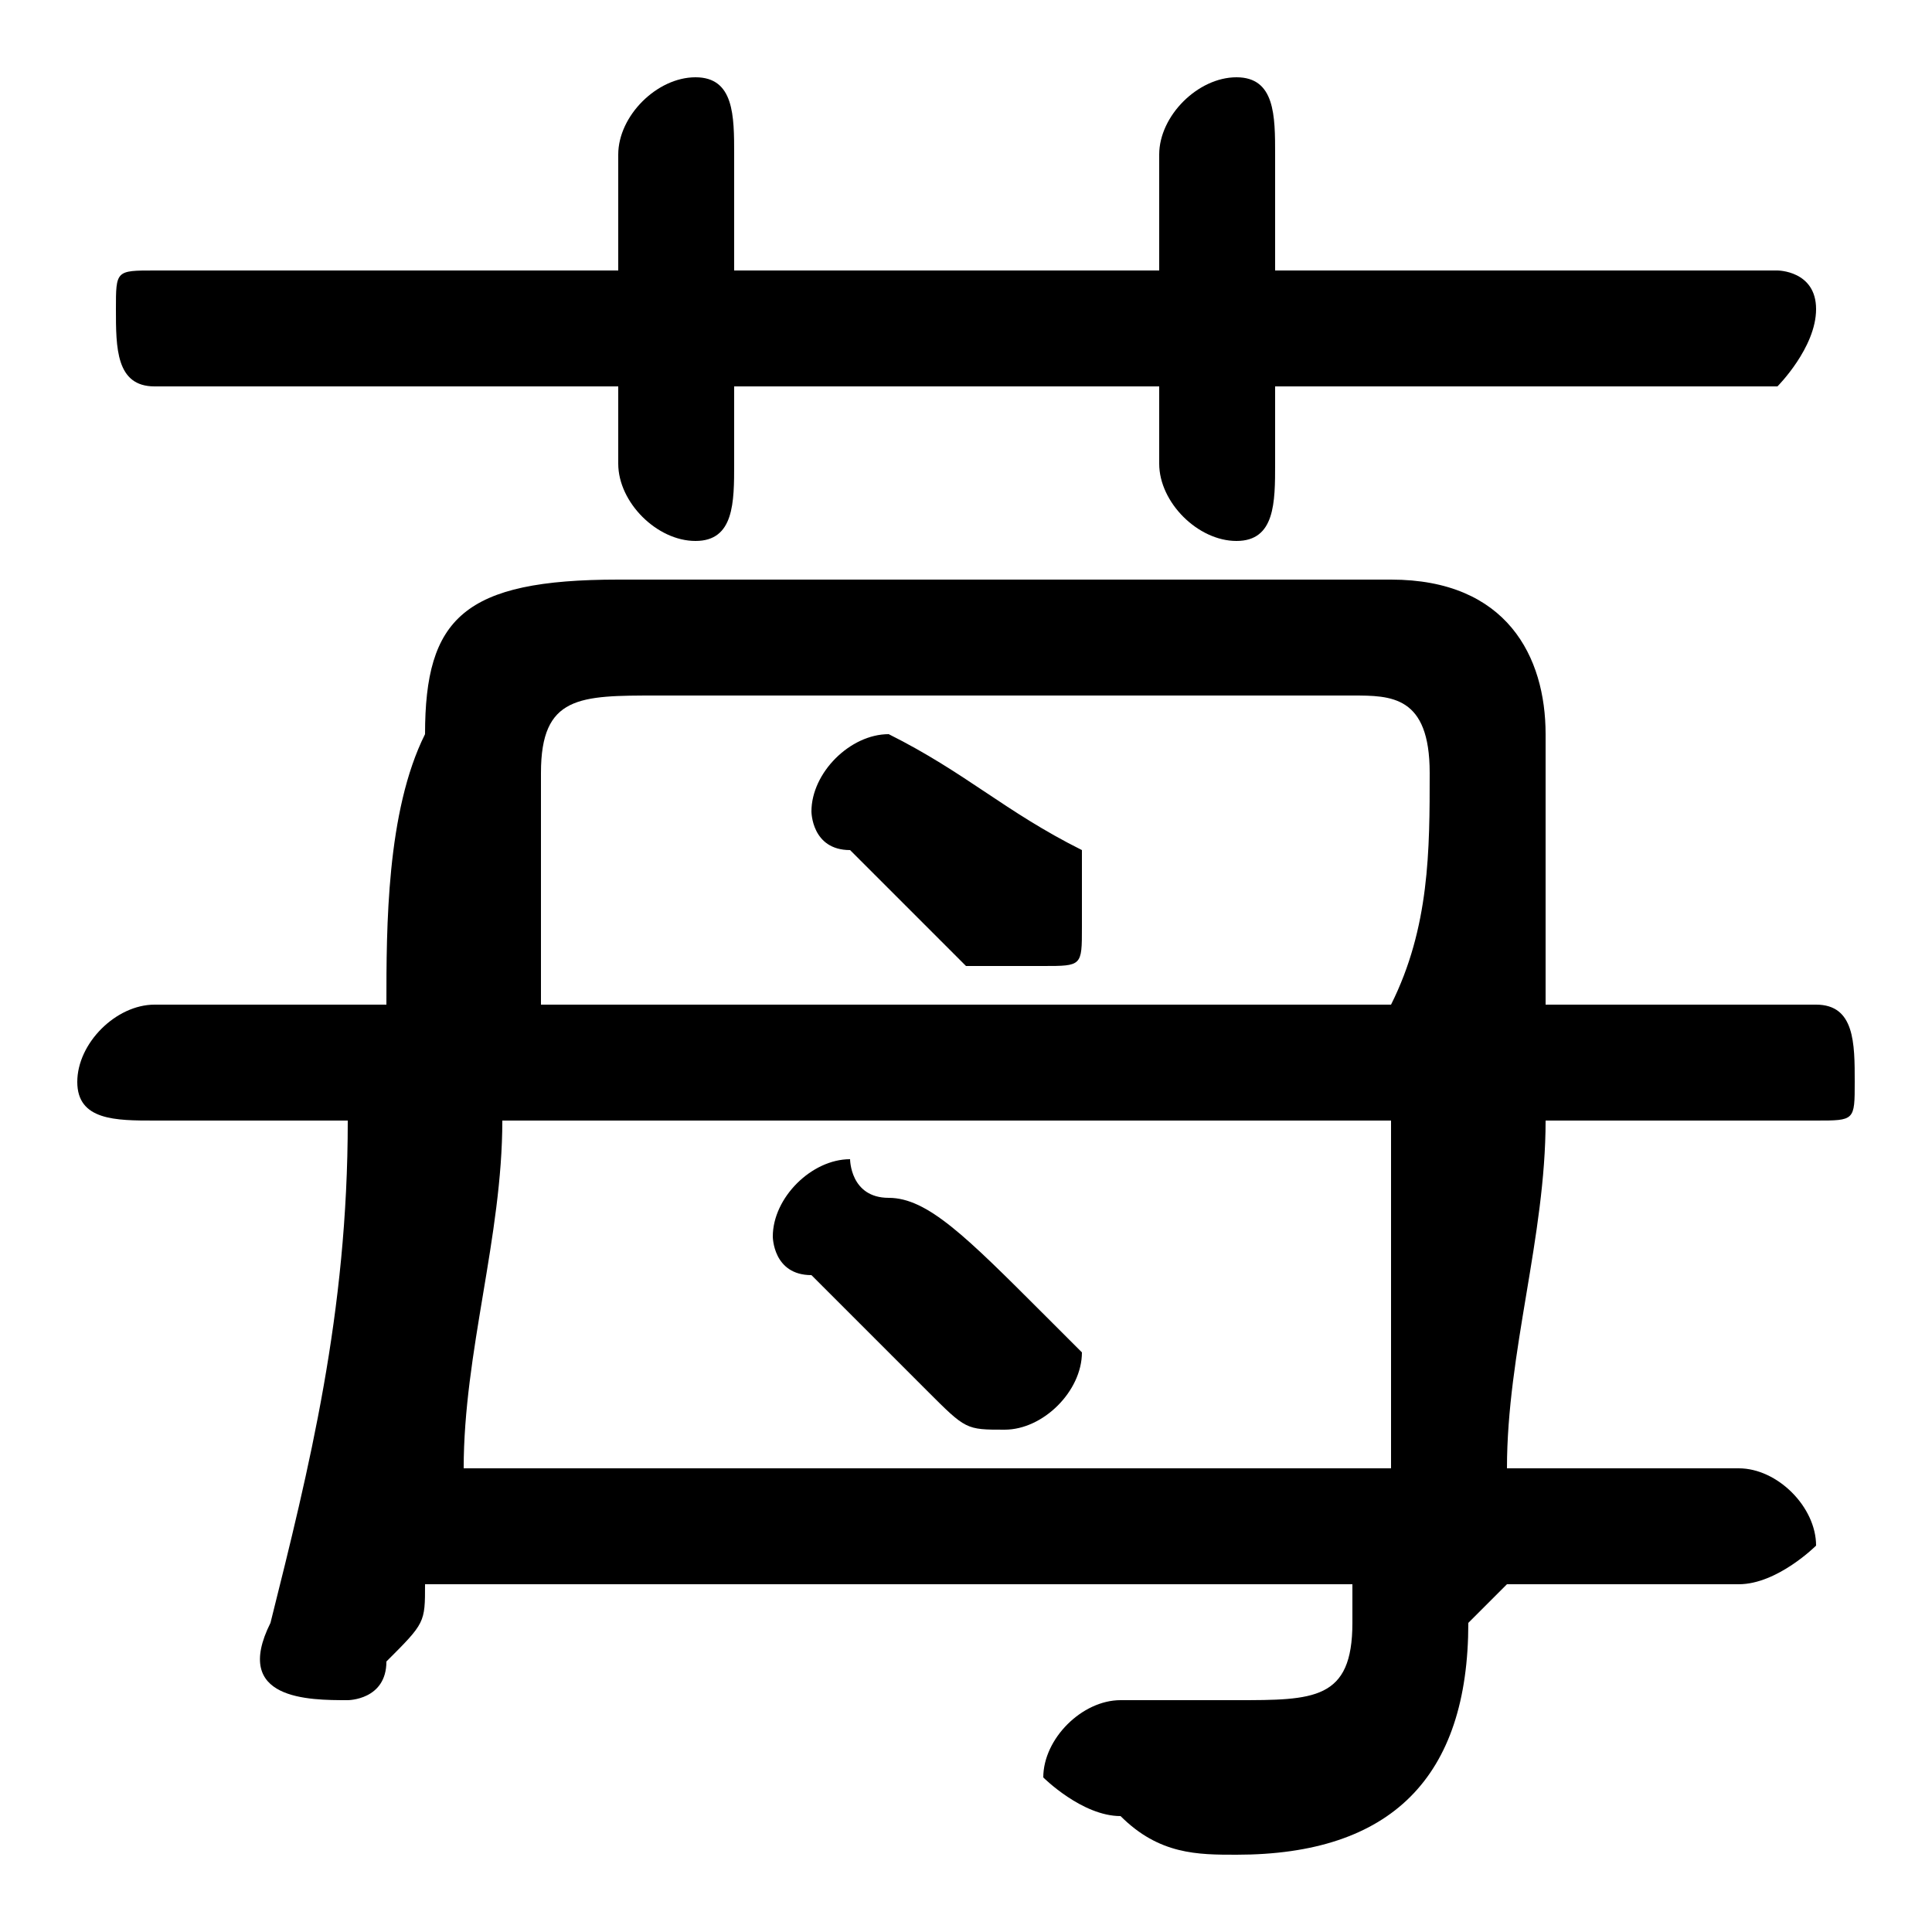 <svg xmlns="http://www.w3.org/2000/svg" viewBox="0 -44.0 50.0 50.0">
    <rect x="0" y="-44.0" width="50.0" height="50.0" fill="#808080" stroke="none"/>
    <g transform="scale(1, -1)">
        <!-- ボディの枠 -->
        <rect x="0" y="-6.0" width="50.0" height="50.0"
            stroke="white" fill="white"/>
        <!-- グリフ座標系の原点 -->
        <circle cx="0" cy="0" r="5" fill="white"/>
        <!-- グリフのアウトライン -->
        <g style="fill:black;stroke:#000000;stroke-width:0;stroke-linecap:round;stroke-linejoin:round;">
        <path d="M 23.0 25.0 C 23.0 25.0 23.0 25.0 23.0 25.0 C 22.0 25.0 21.0 24.0 21.0 23.0 C 21.0 23.0 21.0 22.0 22.0 22.0 C 23.0 21.0 24.0 20.0 25.0 19.0 C 26.0 19.0 26.0 19.0 27.0 19.0 C 28.0 19.0 28.0 19.0 28.0 20.0 C 28.0 21.0 28.0 21.0 28.0 22.0 C 26.0 23.0 25.0 24.0 23.0 25.0 Z M 23.0 13.0 C 22.0 13.0 22.0 14.0 22.0 14.0 C 21.0 14.0 20.0 13.0 20.0 12.0 C 20.0 12.0 20.0 11.0 21.0 11.0 C 22.0 10.0 23.0 9.0 24.0 8.0 C 25.0 7.0 25.0 7.0 26.0 7.0 C 27.0 7.0 28.0 8.0 28.0 9.0 C 28.0 9.0 27.0 10.0 27.0 10.0 C 25.0 12.0 24.0 13.0 23.0 13.0 Z M 35.0 3.0 C 35.0 3.0 35.0 2.0 35.0 2.0 C 35.0 0.0 34.0 -0.0 32.0 -0.0 C 31.0 -0.0 30.0 -0.0 29.0 -0.0 C 28.0 0.0 27.0 -1.0 27.0 -2.0 C 27.0 -2.0 28.0 -3.0 29.0 -3.0 C 30.0 -4.0 31.0 -4.0 32.0 -4.0 C 36.0 -4.0 38.0 -2.0 38.0 2.0 L 39.0 3.0 L 45.0 3.0 C 46.0 3.0 47.0 4.0 47.0 4.0 C 47.0 5.0 46.0 6.0 45.0 6.0 L 39.0 6.0 C 39.0 9.0 40.0 12.0 40.0 15.0 L 47.0 15.0 C 48.0 15.0 48.0 15.0 48.0 16.0 C 48.0 17.0 48.0 18.0 47.0 18.0 L 40.0 18.0 C 40.0 20.0 40.0 22.0 40.0 25.0 C 40.0 27.0 39.0 29.0 36.0 29.0 L 16.0 29.0 C 12.0 29.0 11.0 28.0 11.0 25.0 C 10.0 23.0 10.0 20.0 10.0 18.0 L 4.0 18.0 C 3.0 18.0 2.0 17.0 2.0 16.0 C 2.0 15.0 3.0 15.0 4.0 15.0 L 9.0 15.0 C 9.0 10.0 8.0 6.0 7.0 2.0 C 6.0 0.0 8.0 -0.0 9.0 -0.0 C 9.0 -0.0 10.0 0.0 10.0 1.0 C 11.0 2.0 11.0 2.0 11.0 3.0 Z M 14.0 18.0 C 14.0 20.0 14.0 22.0 14.0 24.0 C 14.0 26.0 15.0 26.0 17.0 26.0 L 35.0 26.0 C 36.0 26.0 37.0 26.0 37.0 24.0 C 37.0 22.0 37.0 20.0 36.0 18.0 Z M 36.0 15.0 C 36.0 12.0 36.0 9.0 36.0 6.0 L 12.0 6.0 C 12.0 9.0 13.0 12.0 13.0 15.0 Z M 30.0 37.0 L 19.0 37.0 L 19.0 40.0 C 19.0 41.0 19.0 42.0 18.0 42.0 C 17.0 42.0 16.0 41.0 16.0 40.0 L 16.0 37.0 L 4.0 37.0 C 3.0 37.0 3.0 37.0 3.0 36.0 C 3.0 35.0 3.0 34.0 4.0 34.0 L 16.0 34.0 L 16.0 32.0 C 16.0 31.0 17.0 30.0 18.0 30.0 C 19.0 30.0 19.0 31.0 19.0 32.0 L 19.0 34.0 L 30.0 34.0 L 30.0 32.0 C 30.0 31.0 31.0 30.0 32.0 30.0 C 33.0 30.0 33.0 31.0 33.0 32.0 L 33.0 34.0 L 46.0 34.0 C 46.0 34.0 47.0 35.0 47.0 36.0 C 47.0 37.0 46.0 37.0 46.0 37.0 L 33.0 37.0 L 33.0 40.0 C 33.0 41.0 33.0 42.0 32.0 42.0 C 31.0 42.0 30.0 41.0 30.0 40.0 Z"/>
    </g>
    </g>
</svg>

